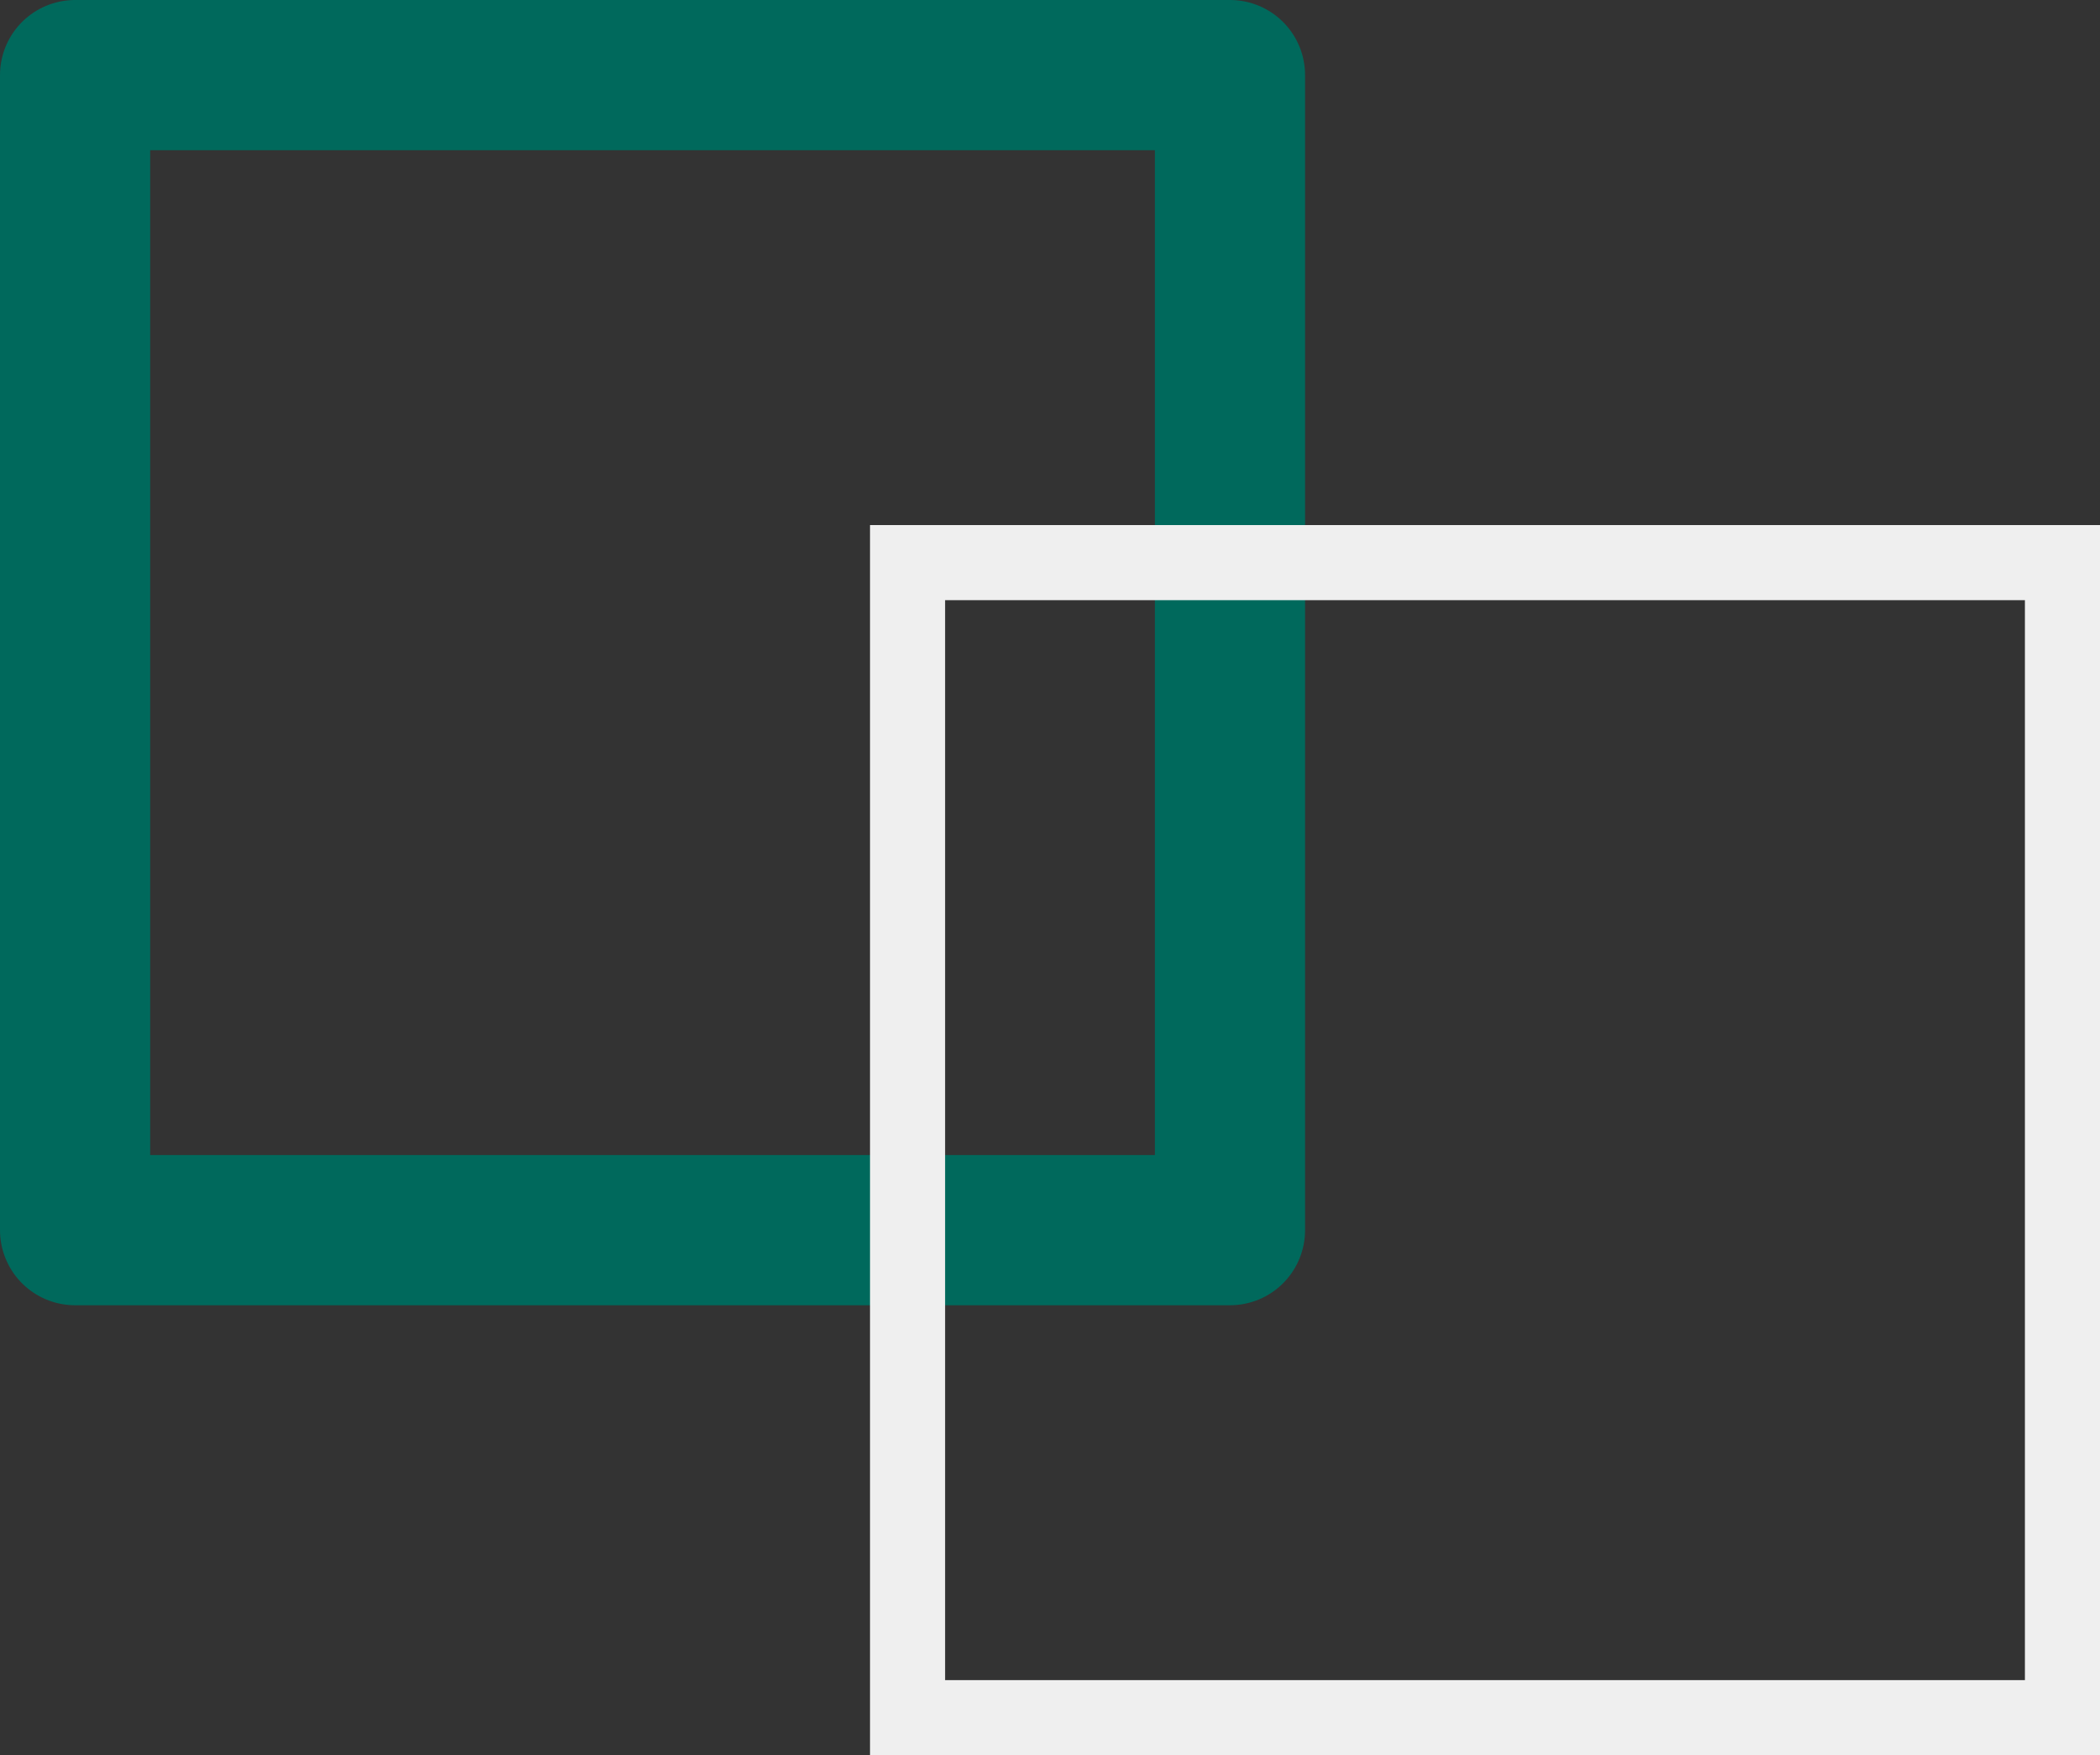 <svg xmlns="http://www.w3.org/2000/svg" width="27.968" height="23.373" viewBox="0 0 27.968 23.373"><rect x="0" y="0" width="27.968" height="23.373" fill="#333333" stroke="none"/><g transform="translate(-0.397 -0.397)"><rect width="15.381" height="15.381" transform="translate(1.397 1.397)" fill="none" stroke="#00695c" stroke-linecap="round" stroke-linejoin="round" stroke-width="2"/><rect width="15.381" height="15.381" transform="translate(12.484 7.889)" fill="none" stroke="#efefef" stroke-miterlimit="10" stroke-width="1"/></g></svg>